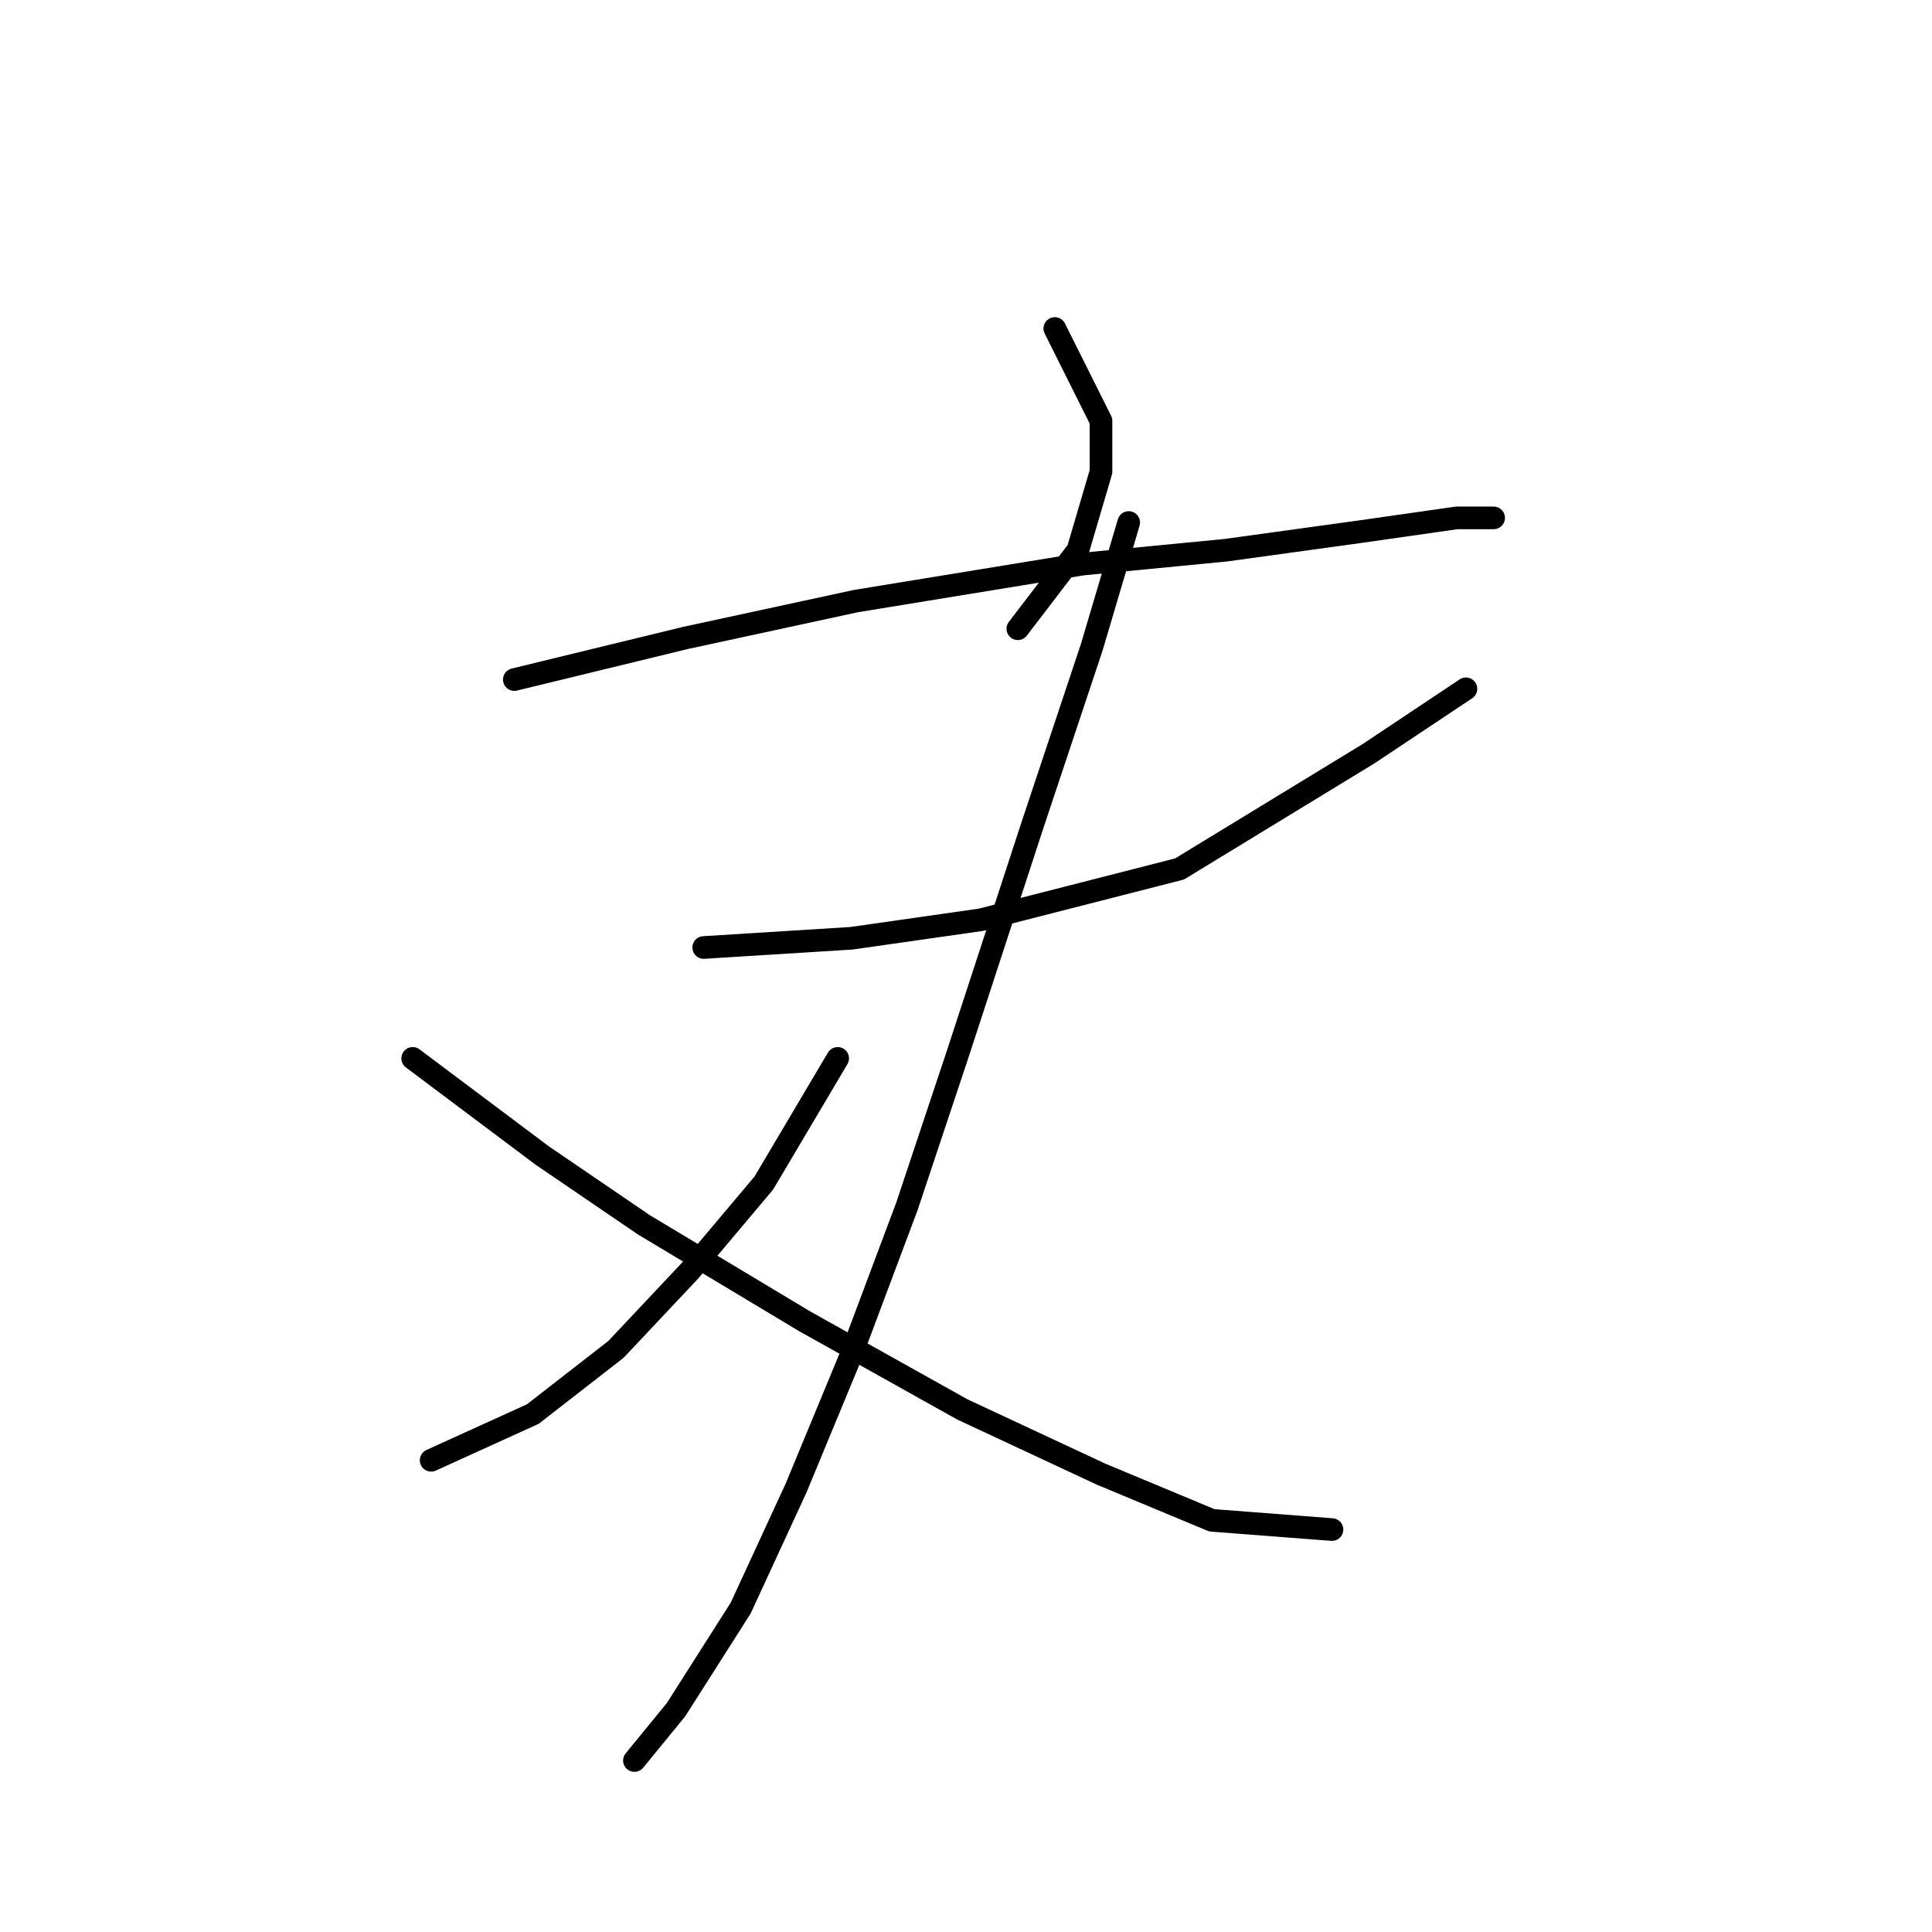 <?xml version="1.0" standalone="no"?>
    <svg width="256" height="256" xmlns="http://www.w3.org/2000/svg" version="1.1">
    <polyline stroke="black" stroke-width="3" stroke-linecap="round" fill="transparent" stroke-linejoin="round" points="139.767 43.526 145.888 55.768 145.888 62.501 142.827 72.907 134.87 83.313 134.87 83.313 " />
        <polyline stroke="black" stroke-width="3" stroke-linecap="round" fill="transparent" stroke-linejoin="round" points="68.149 90.046 90.798 84.537 113.446 79.64 143.439 74.744 162.415 72.907 180.166 70.459 193.021 68.622 197.917 68.622 197.917 68.622 " />
        <polyline stroke="black" stroke-width="3" stroke-linecap="round" fill="transparent" stroke-linejoin="round" points="93.246 125.549 112.834 124.325 129.973 121.876 156.294 115.143 181.39 99.84 194.245 91.271 194.245 91.271 " />
        <polyline stroke="black" stroke-width="3" stroke-linecap="round" fill="transparent" stroke-linejoin="round" points="149.561 69.235 144.664 85.762 136.706 109.634 126.912 139.628 120.179 159.827 112.834 179.415 105.488 197.166 98.143 213.081 89.573 226.548 84.064 233.281 84.064 233.281 " />
        <polyline stroke="black" stroke-width="3" stroke-linecap="round" fill="transparent" stroke-linejoin="round" points="110.997 140.24 101.204 156.767 91.41 168.397 81.616 178.803 70.598 187.372 57.131 193.494 57.131 193.494 " />
        <polyline stroke="black" stroke-width="3" stroke-linecap="round" fill="transparent" stroke-linejoin="round" points="54.683 140.24 71.822 153.094 85.289 162.276 106.713 175.13 127.524 186.76 145.888 195.33 160.579 201.451 176.494 202.675 176.494 202.675 " />
        </svg>